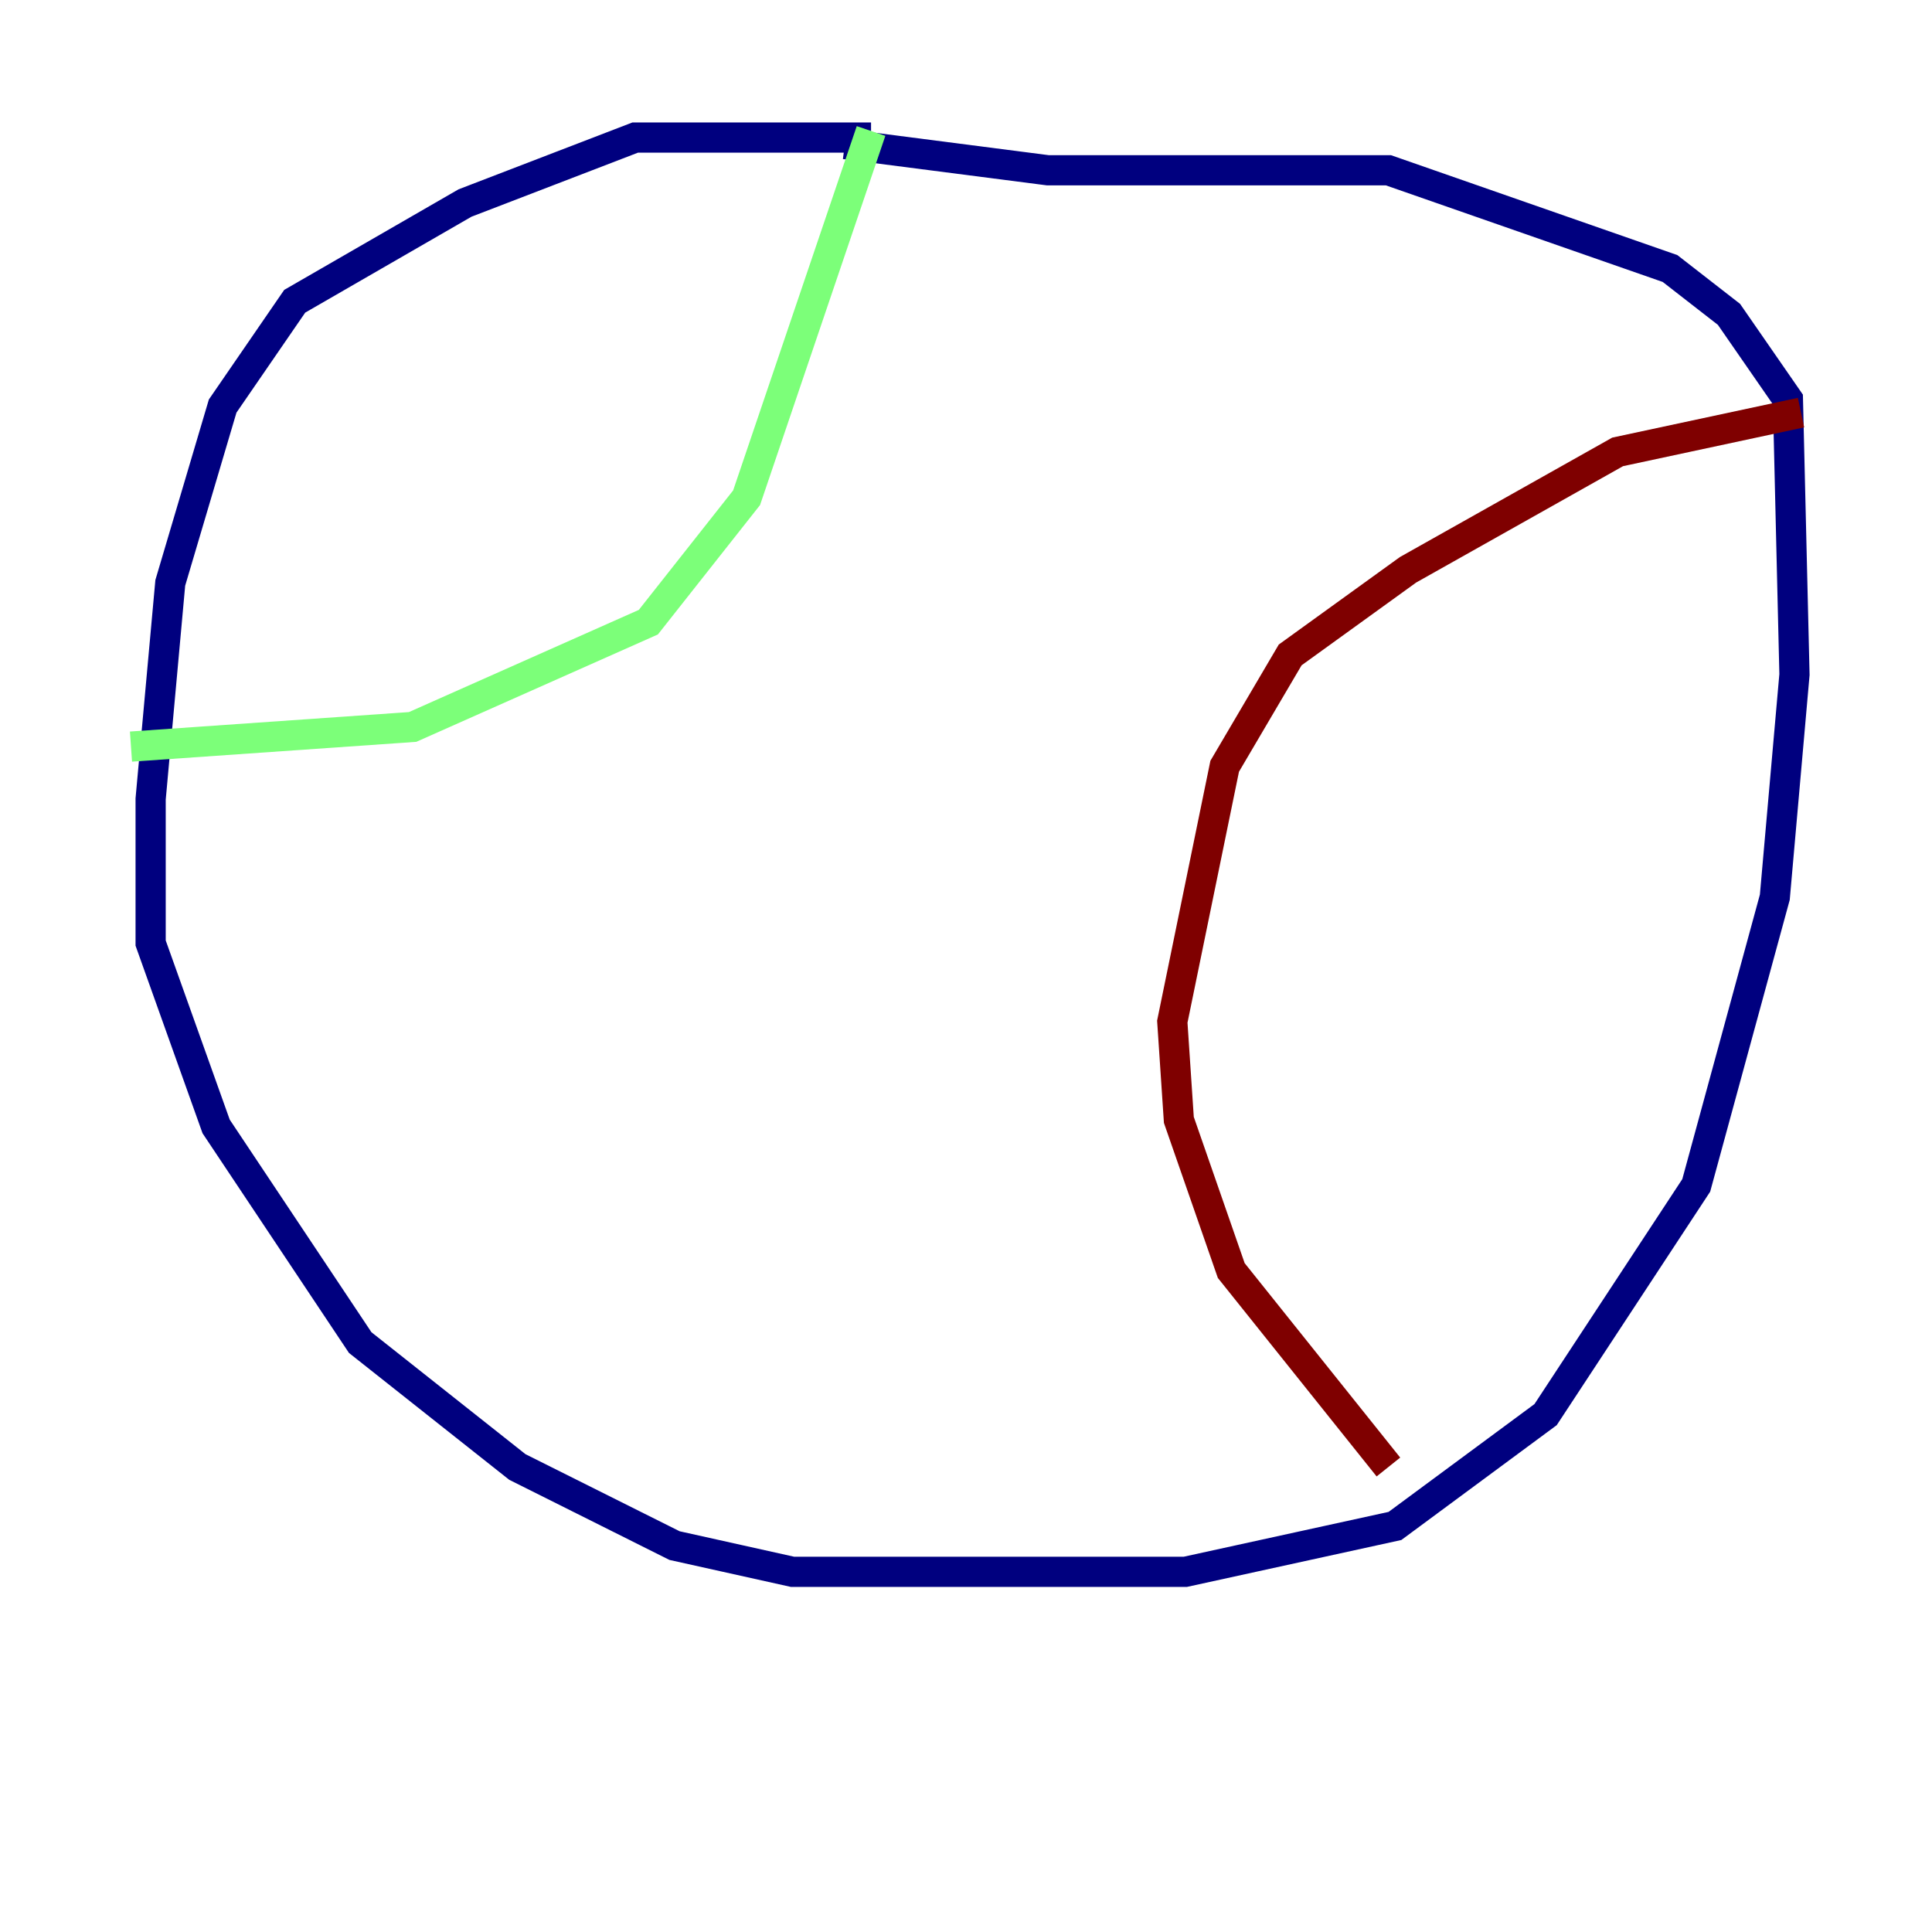 <?xml version="1.0" encoding="utf-8" ?>
<svg baseProfile="tiny" height="128" version="1.2" viewBox="0,0,128,128" width="128" xmlns="http://www.w3.org/2000/svg" xmlns:ev="http://www.w3.org/2001/xml-events" xmlns:xlink="http://www.w3.org/1999/xlink"><defs /><polyline fill="none" points="57.709,9.112 42.088,9.112 30.807,13.451 19.525,19.959 14.752,26.902 11.281,38.617 9.98,52.936 9.98,62.481 14.319,74.63 23.864,88.949 34.278,97.193 44.691,102.4 52.502,104.136 78.536,104.136 92.42,101.098 102.4,93.722 112.38,78.536 117.586,59.444 118.888,44.691 118.454,26.468 114.549,20.827 110.644,17.79 91.986,11.281 69.424,11.281 55.973,9.546" stroke="#00007f" stroke-width="2" /><polyline fill="none" points="57.709,8.678 49.464,32.976 42.956,41.22 27.336,48.163 8.678,49.464" stroke="#7cff79" stroke-width="2" /><polyline fill="none" points="119.322,27.336 107.173,29.939 93.288,37.749 85.478,43.39 81.139,50.766 77.668,67.688 78.102,74.197 81.573,84.176 91.986,97.193" stroke="#7f0000" stroke-width="2" /></svg>